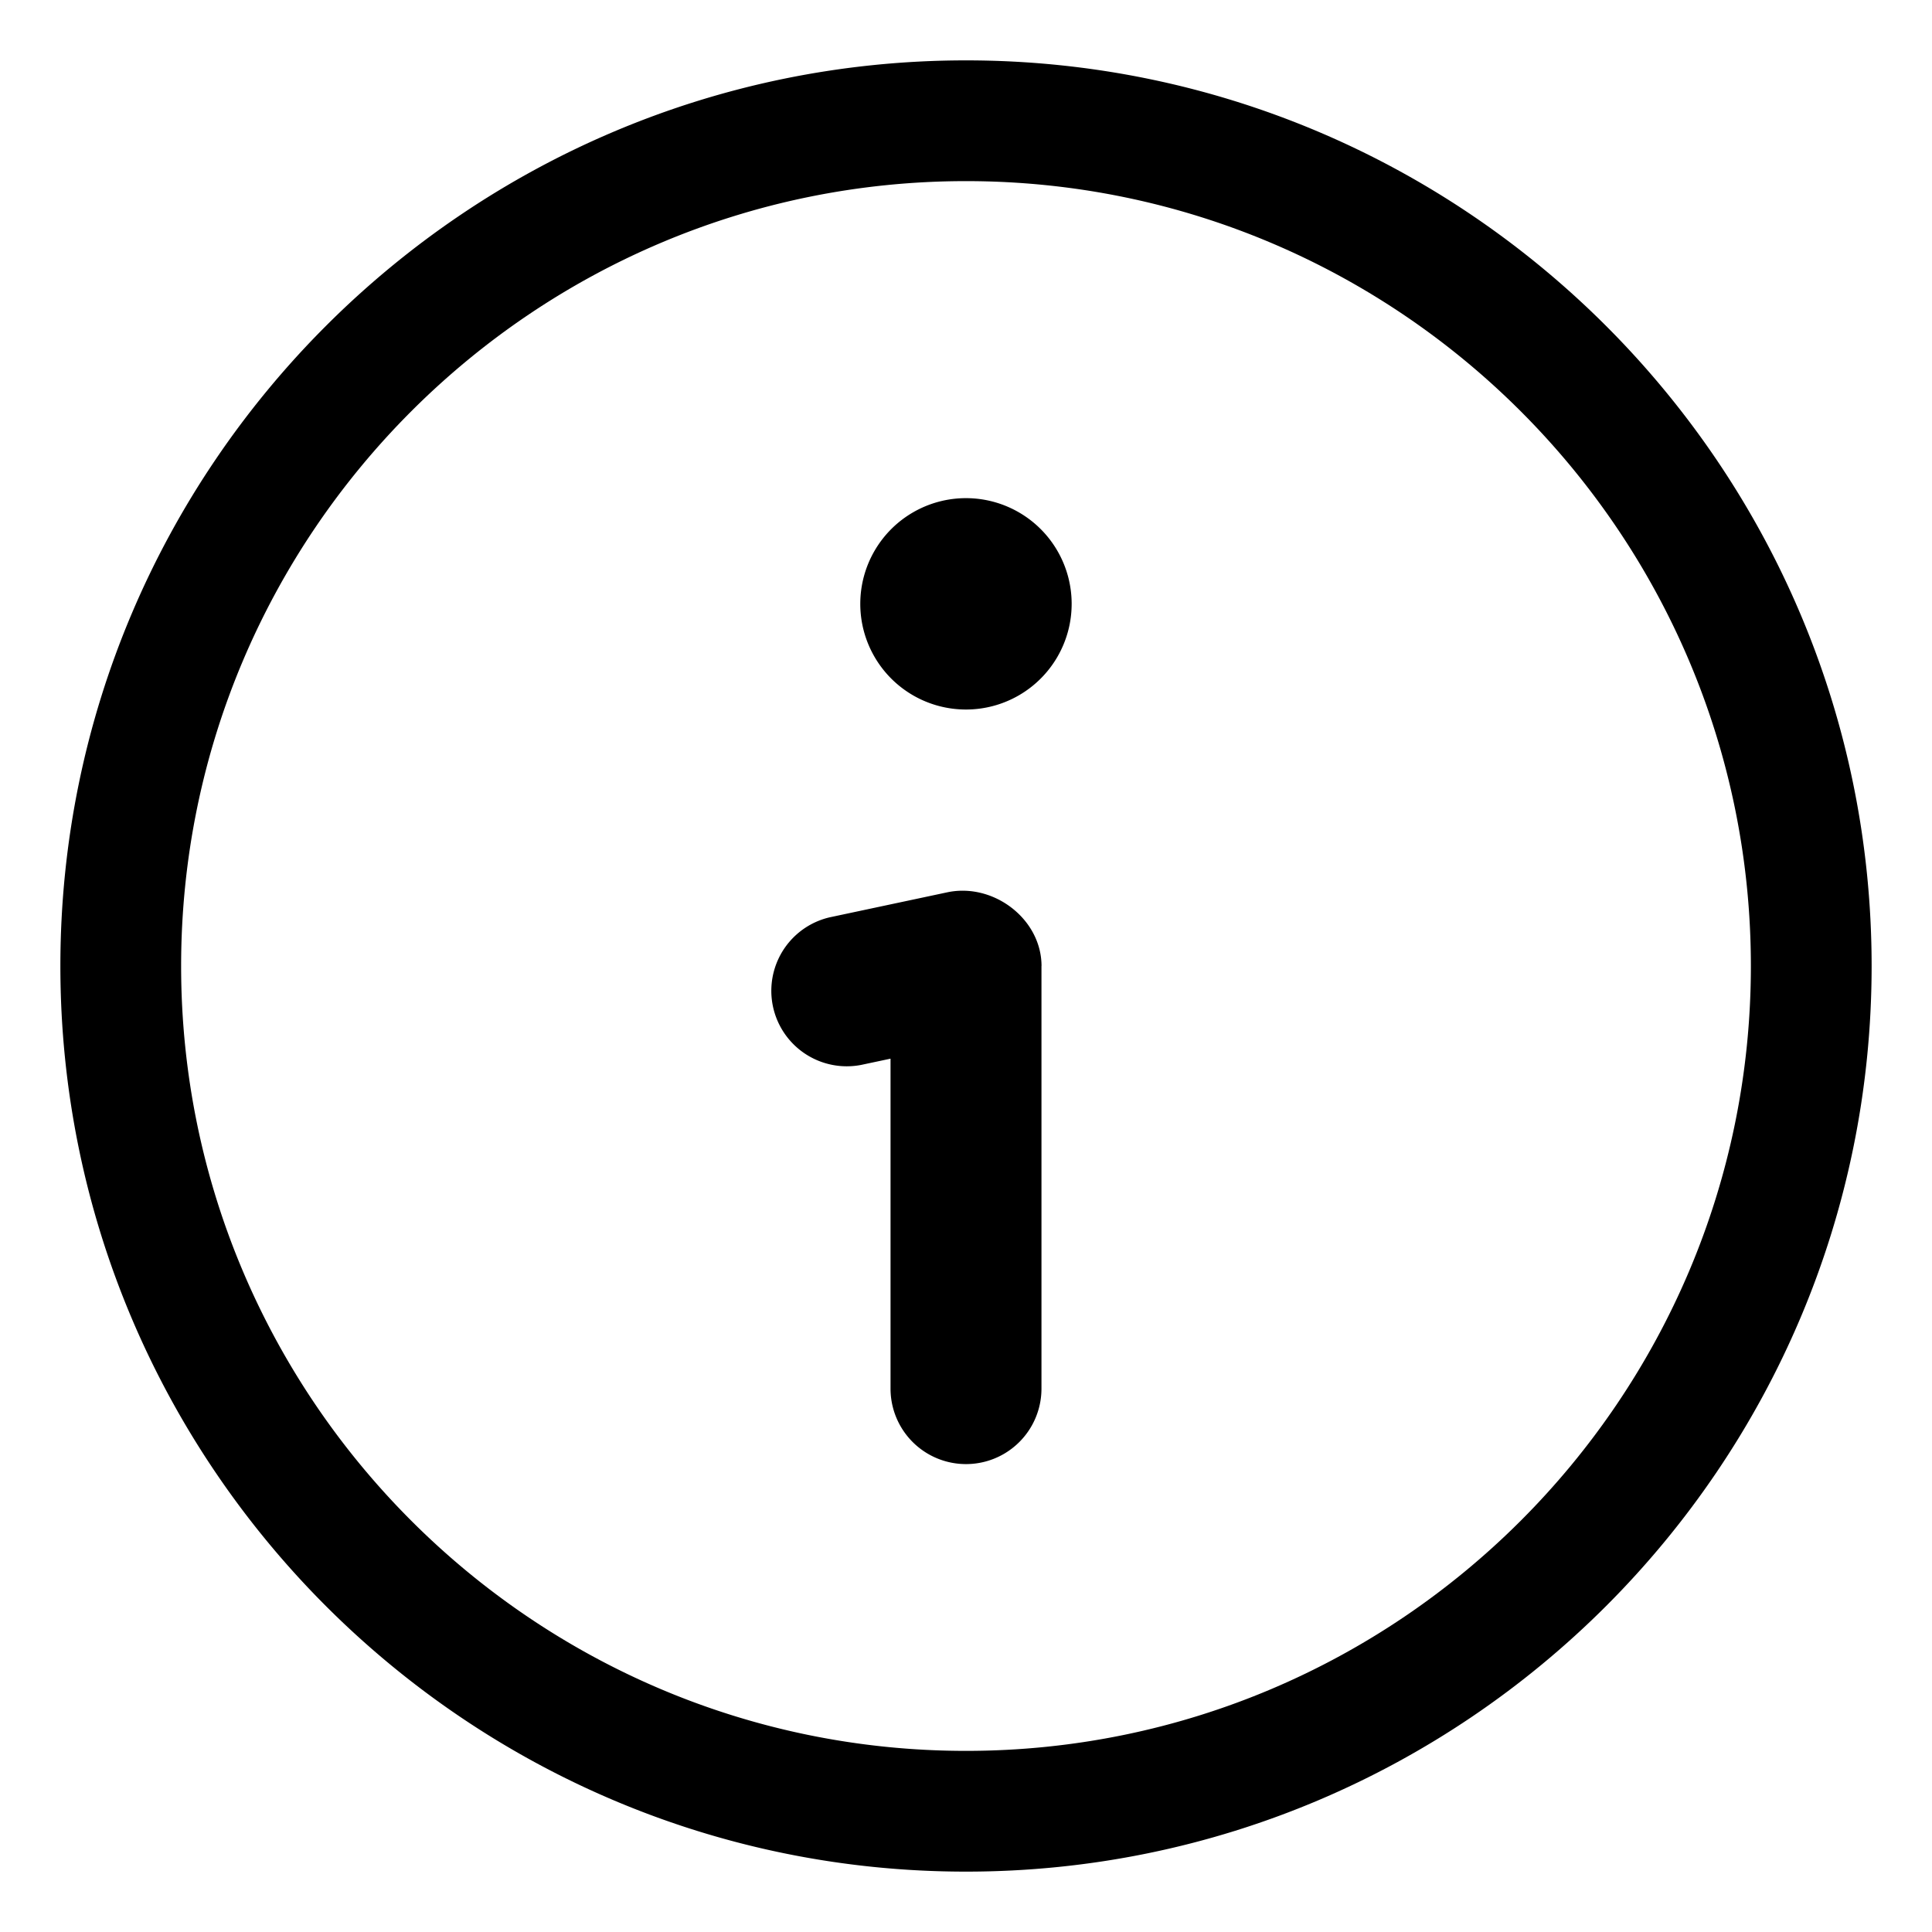 <svg xmlns="http://www.w3.org/2000/svg" viewBox="0 0 32 32">
  <path d="M16 1C7.729 1 1 7.729 1 16s6.729 15 15 15 15-6.729 15-15S24.271 1 16 1Zm0 28C8.832 29 3 23.168 3 16S8.832 3 16 3s13 5.832 13 13-5.832 13-13 13Zm1.25-13v7a1.25 1.25 0 0 1-2.5 0v-5.465l-.49.104a1.25 1.25 0 0 1-.519-2.445l1.956-.416c.763-.157 1.554.446 1.554 1.223Zm.5-5.998a1.75 1.75 0 1 1-3.501-.001 1.75 1.75 0 0 1 3.501.001Z"/>
</svg>
